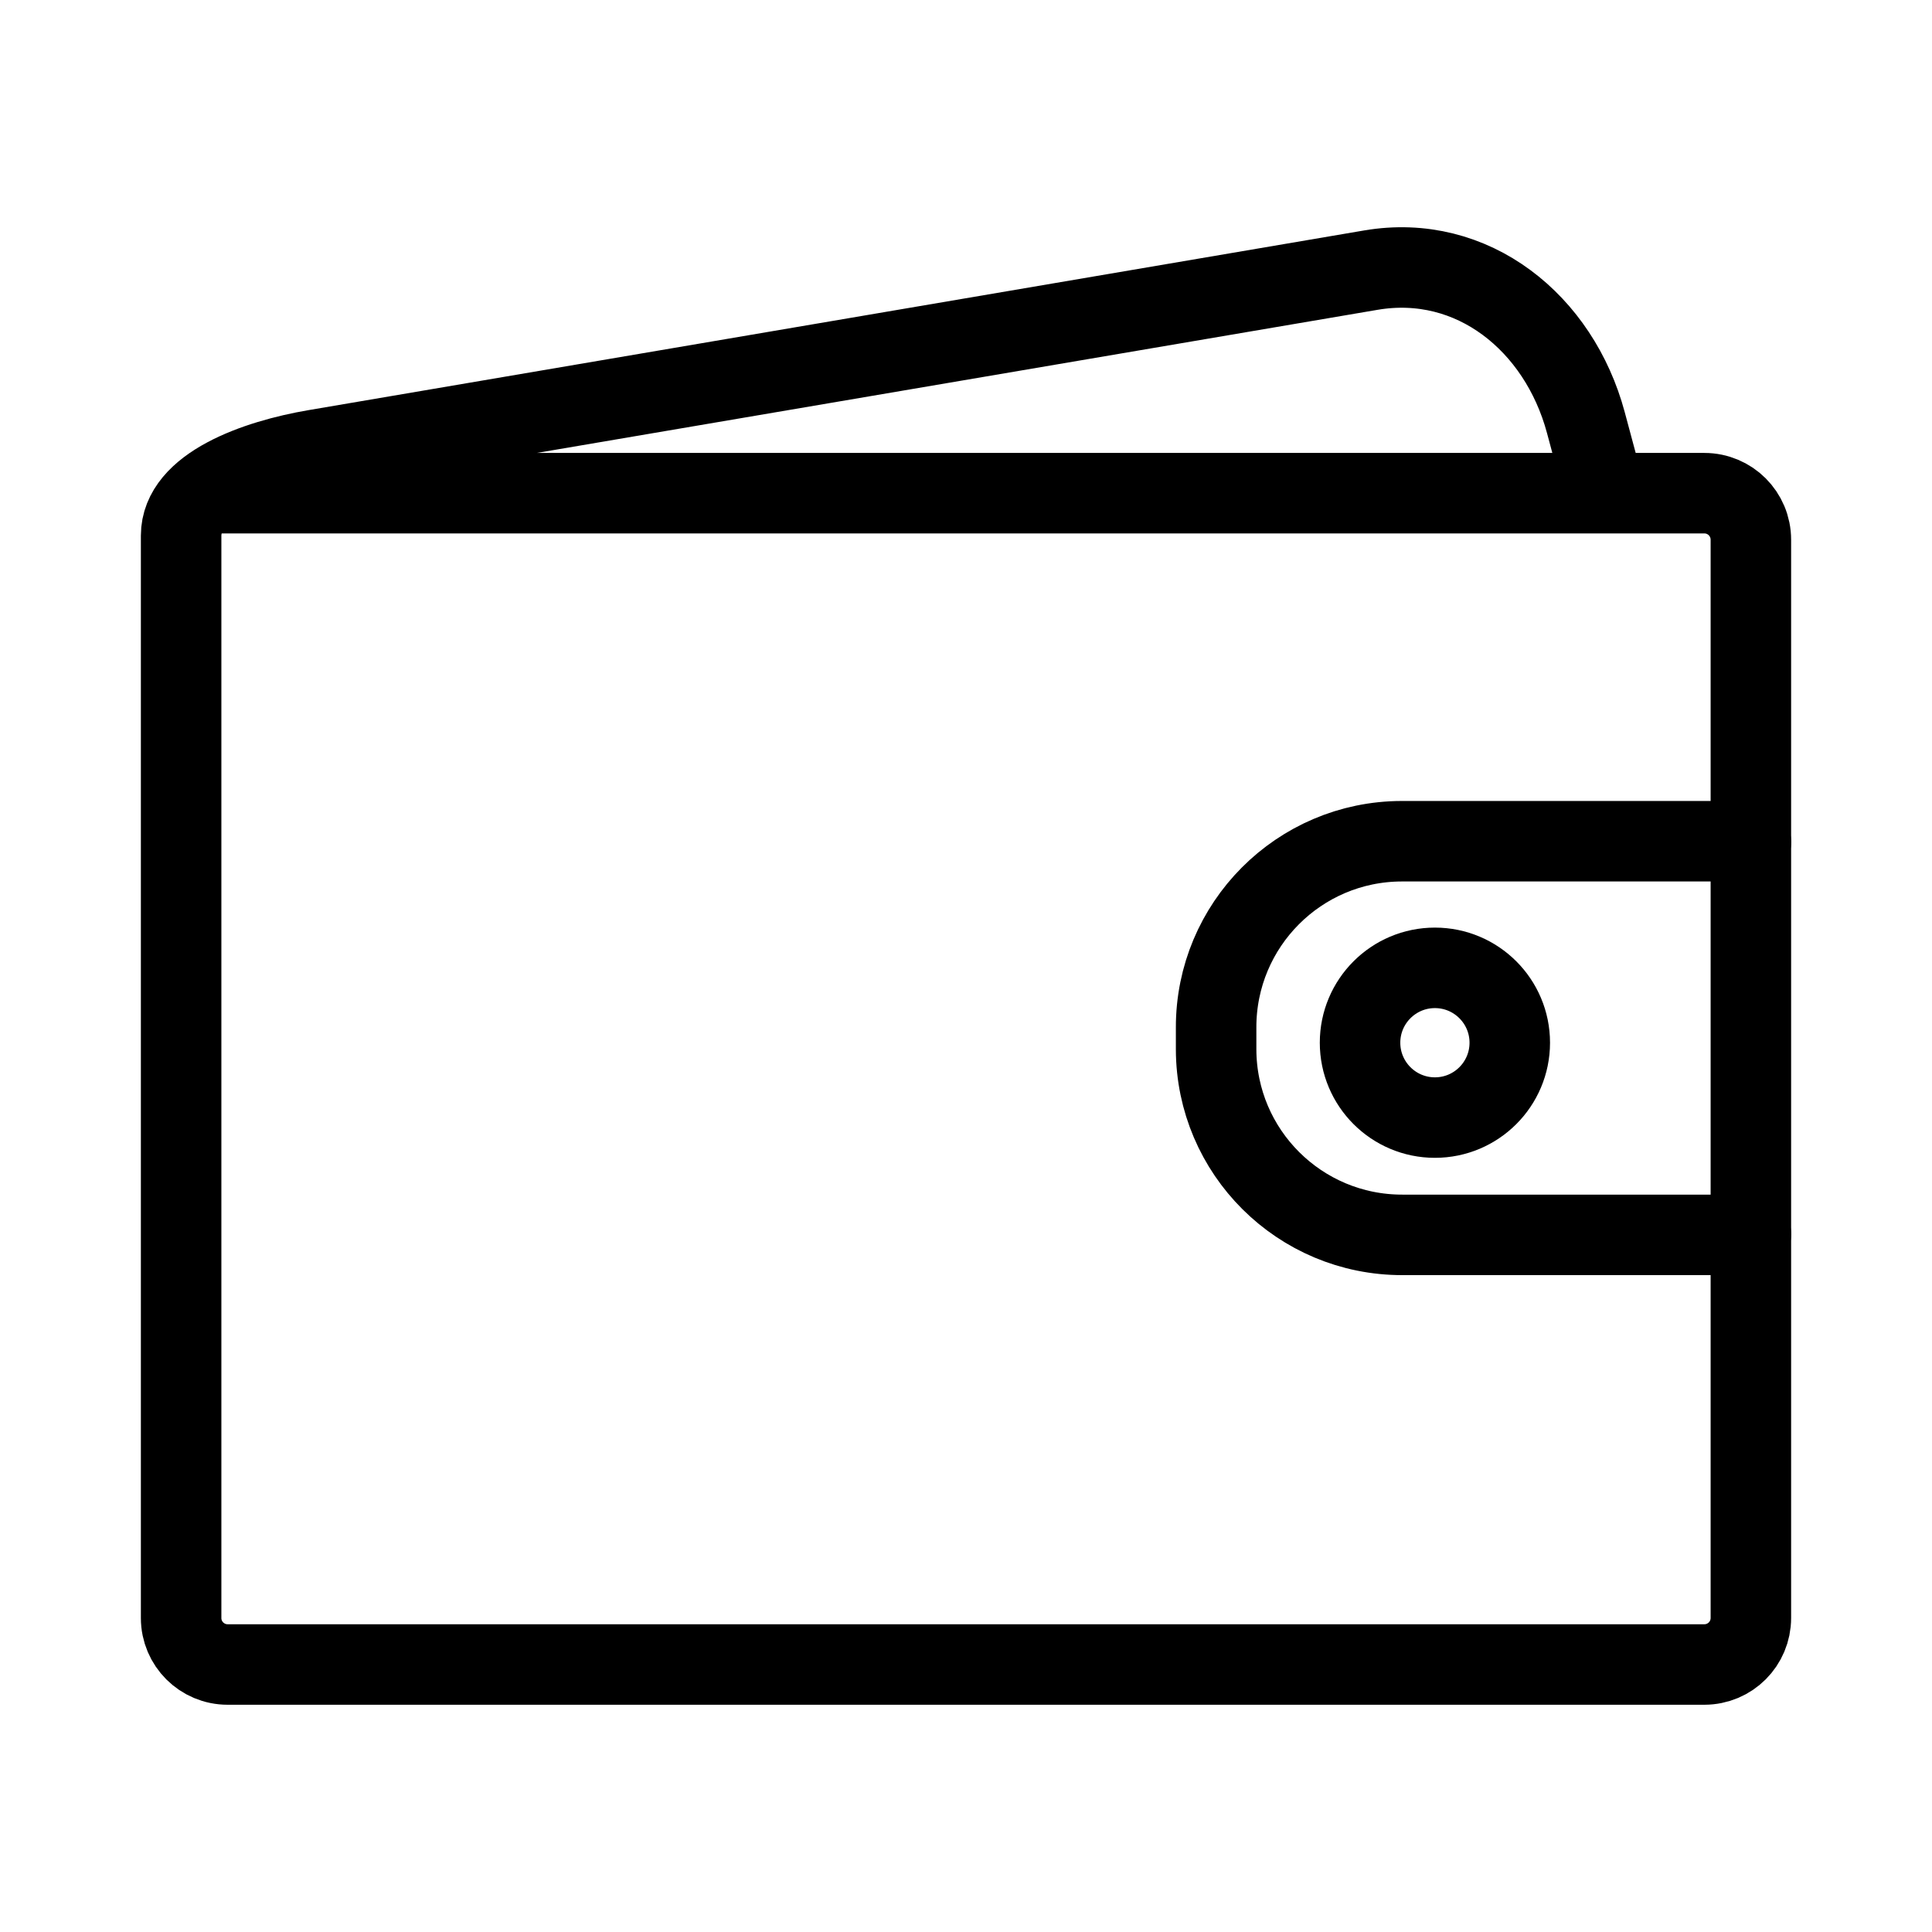 <?xml version="1.0" encoding="UTF-8"?><svg id="a" xmlns="http://www.w3.org/2000/svg" viewBox="0 0 48 48"><defs><style>.b{stroke-width:2px;fill:none;stroke:#000;stroke-linecap:round;stroke-linejoin:round;}</style></defs><path class="b" d="m37.51,25.906c0,1.027-.833,1.86-1.86,1.86h0c-1.027,0-1.86-.833-1.86-1.86h0c0-1.027.833-1.86,1.86-1.86h0c1.027,0,1.86.833,1.86,1.86h0Z"/><path class="b" d="m43.5,30.662c-.141.012-.282.018-.423.018h-8.233c-2.551.005-4.625-2.058-4.63-4.61,0-.007,0-.013,0-.02v-.52c-.005-2.551,2.058-4.625,4.61-4.63.007,0,.013,0,.02,0h8.233c.143,0,.284.007.423.02"/><path class="b" d="m5.08,12.253h37.263c.64,0,1.157.517,1.157,1.158v26.786c0,.64-.516,1.157-1.157,1.157H5.657c-.638.001-1.156-.515-1.157-1.153,0-.001,0-.002,0-.003V13.307c0-1.227,1.866-1.882,3.33-2.131l26.23-4.465c2.528-.43,4.674,1.31,5.34,3.787l.45,1.676"/></svg>